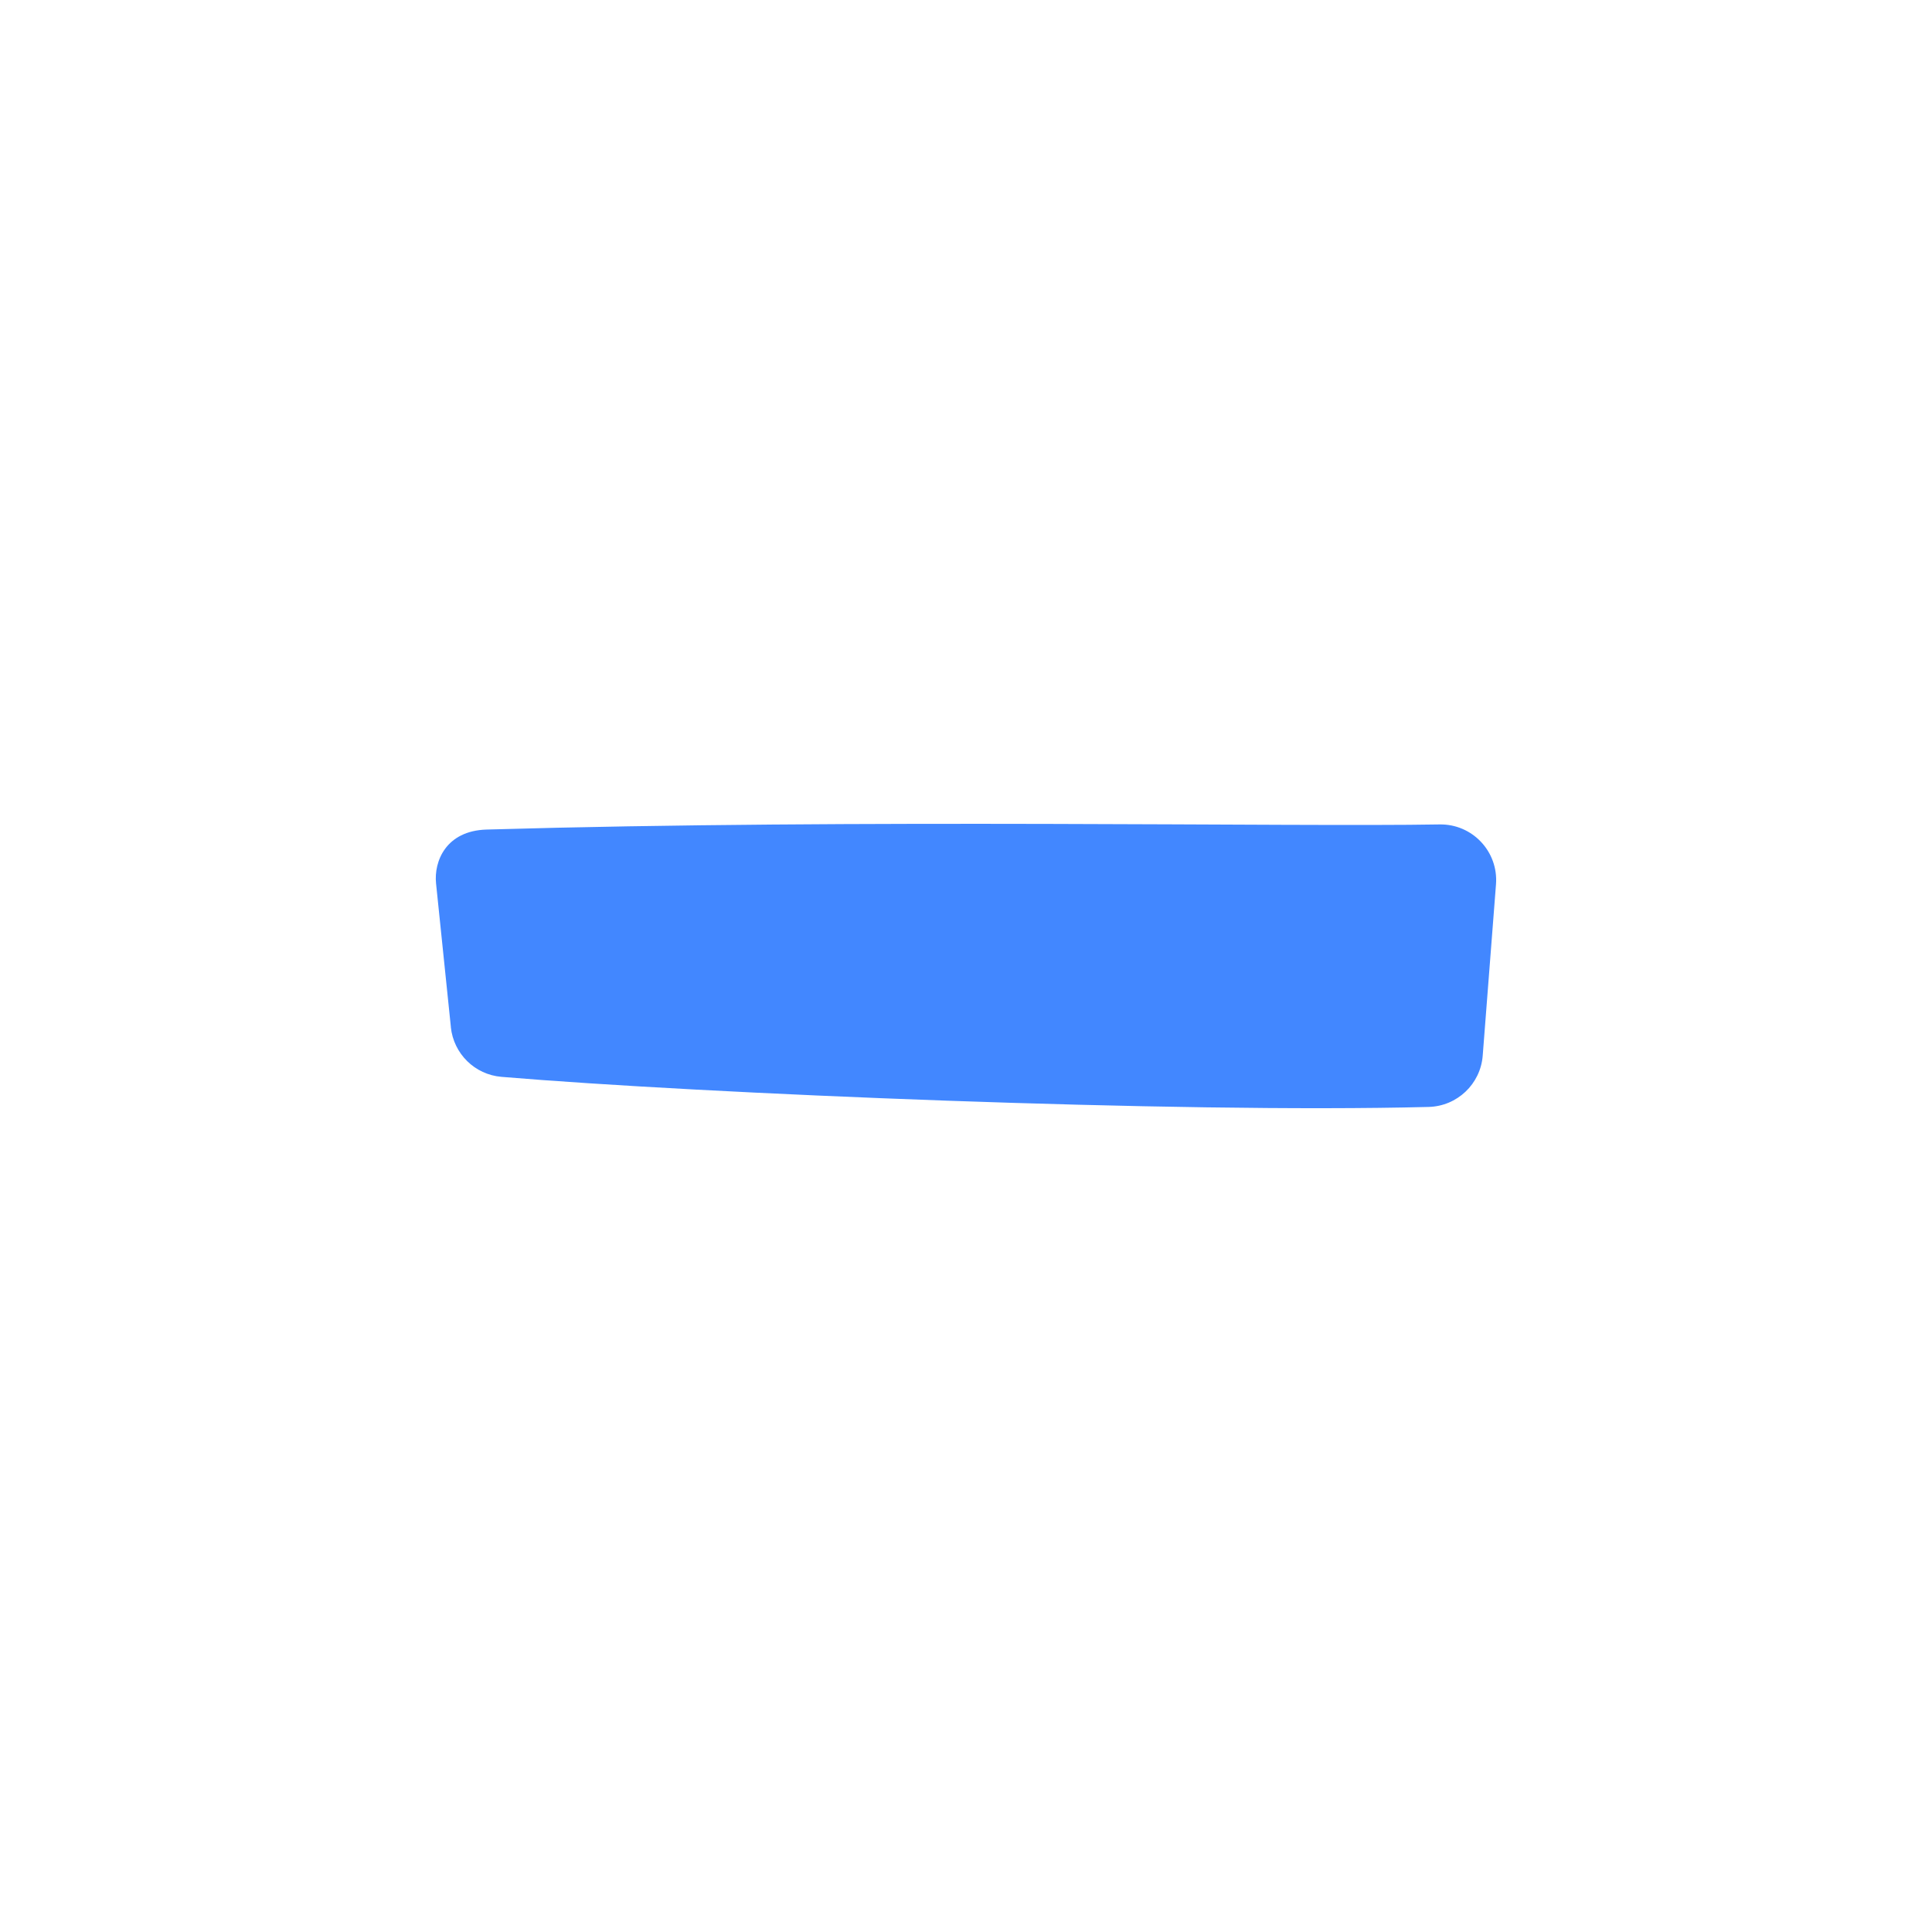 <?xml version="1.0" encoding="UTF-8"?>
<svg id="Layer_1" data-name="Layer 1" xmlns="http://www.w3.org/2000/svg" viewBox="0 0 400 400">
  <defs>
    <style>
      .cls-1 {
        fill: #4287ff;
      }
    </style>
  </defs>
  <path id="Right_Eye_Closed" class="cls-1" d="M93.35,212.65l-3.07-29.74c-.47-4.55,2.02-10.91,10.46-11.16,76.85-2.24,167.13-.52,197.3-1.06,6.8-.12,12.21,5.63,11.69,12.4-.82,10.61-1.98,25.59-2.75,35.47-.46,5.89-5.3,10.47-11.21,10.62-51.91,1.34-150.37-2.73-191.95-6.23-5.52-.46-9.91-4.79-10.48-10.3Z"/>
</svg>